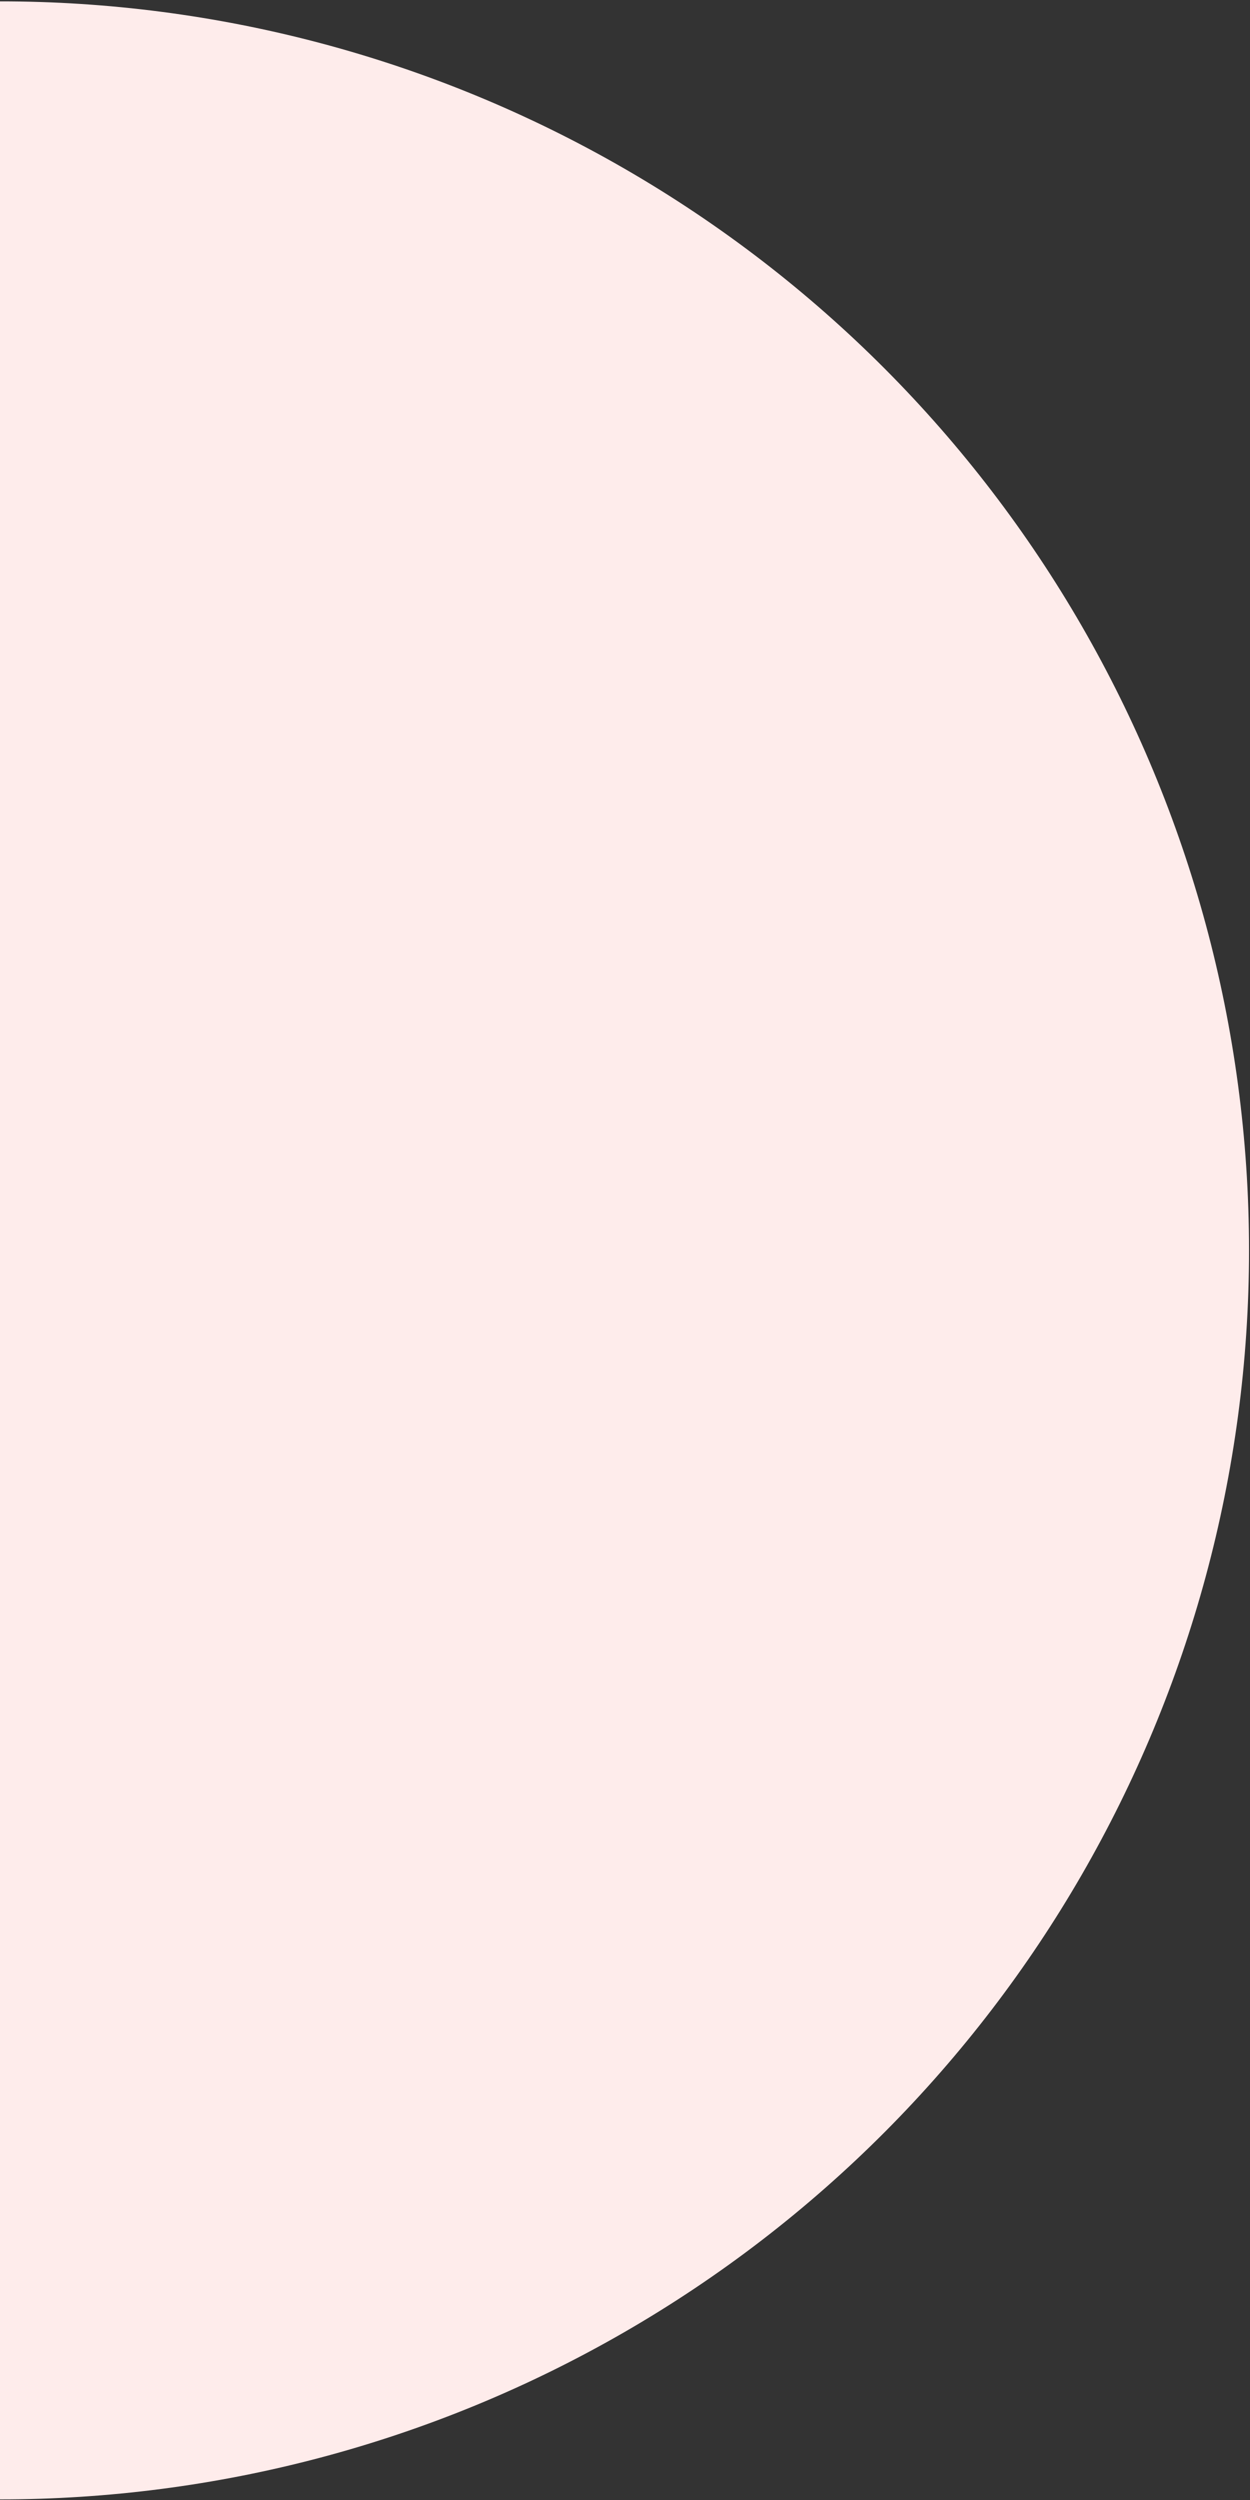 <svg width="287" height="574" viewBox="0 0 287 574" fill="none" xmlns="http://www.w3.org/2000/svg">
<rect x="0" y="0" width="287" height="574" fill="#333333" stroke="none"/>
<circle cx="-3.05176e-05" cy="287.086" r="286.776" fill="#FEECEB"/>
</svg>
